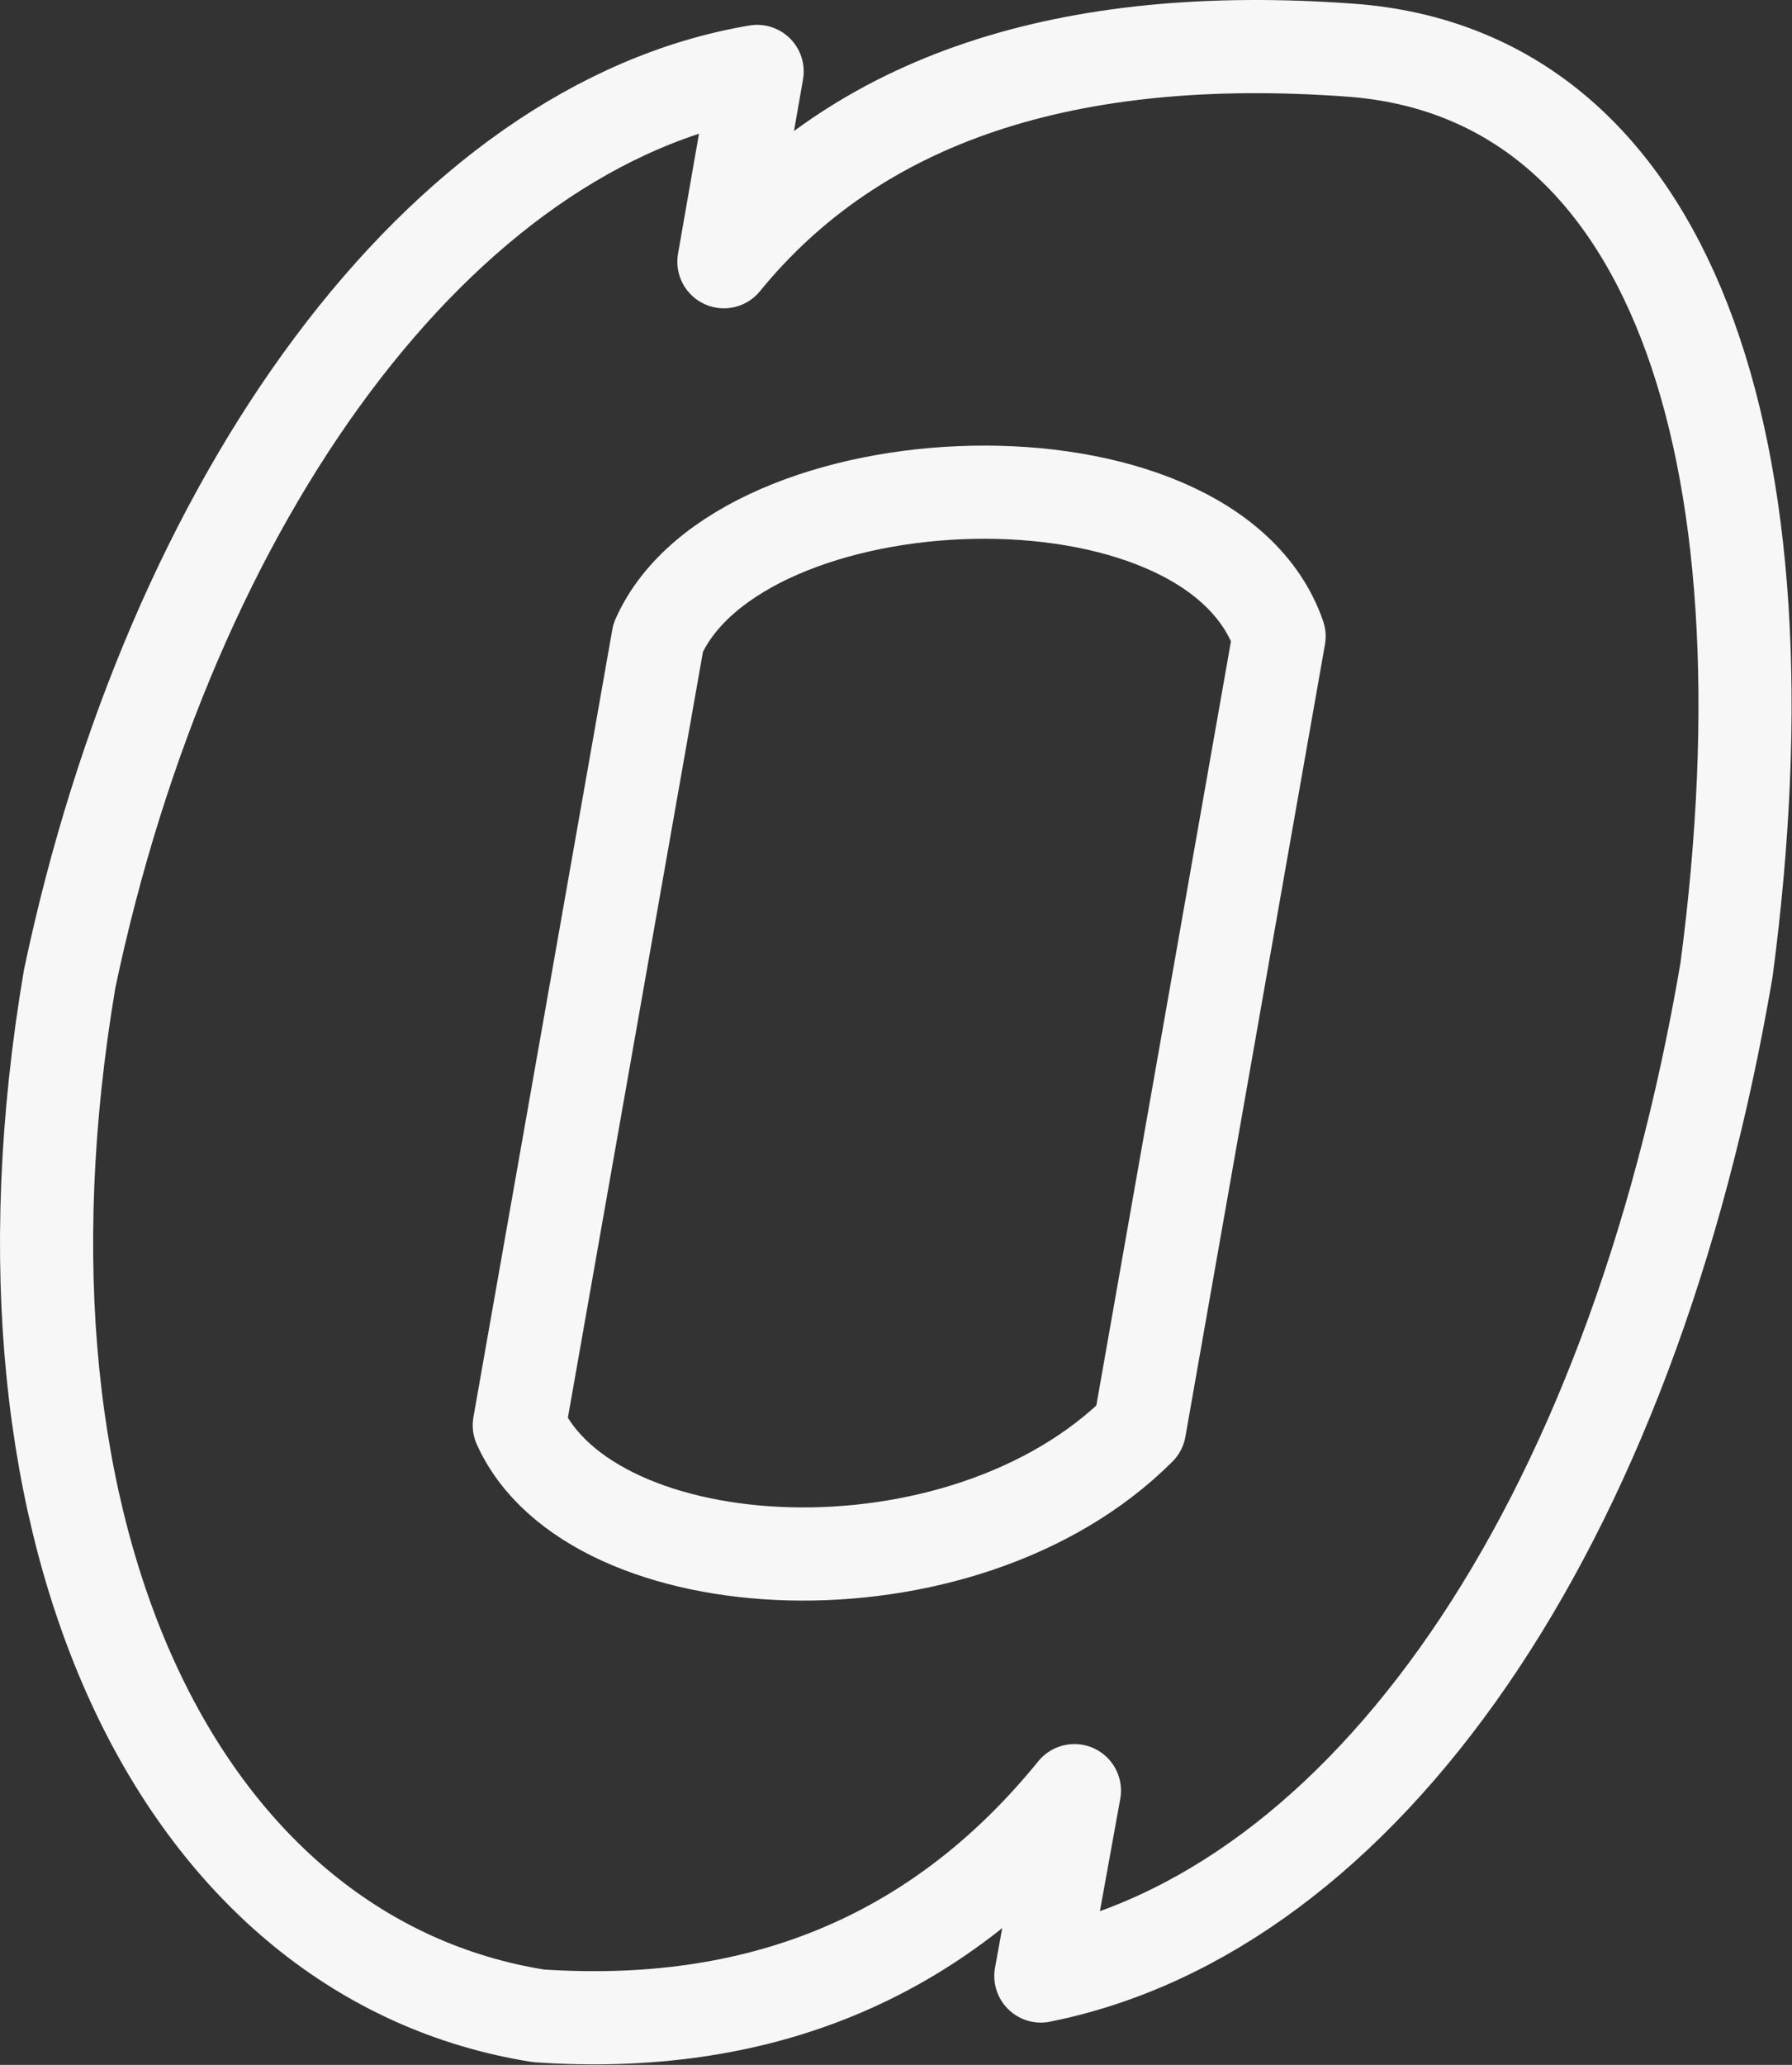 <?xml version="1.0" encoding="UTF-8" standalone="no"?>
<!DOCTYPE svg PUBLIC "-//W3C//DTD SVG 1.1//EN" "http://www.w3.org/Graphics/SVG/1.1/DTD/svg11.dtd">
<svg width="100%" height="100%" viewBox="0 0 805 927" version="1.1" xmlns="http://www.w3.org/2000/svg" xmlns:xlink="http://www.w3.org/1999/xlink" xml:space="preserve" xmlns:serif="http://www.serif.com/" style="fill-rule:evenodd;clip-rule:evenodd;stroke-linecap:round;stroke-linejoin:round;stroke-miterlimit:1.5;">
    <rect x="0" y="0" width="805" height="927" fill="#333333" stroke="none"/>
    <g transform="matrix(1,0,0,1,-97.838,-35.253)">
        <g id="Ebene1">
            <path d="M437.959,67.323C295.626,91.286 174.652,258.521 129.118,474.731C85.947,729.906 181.786,915.149 339.746,940.22C437.066,946.83 518.241,915.71 580.49,839.127L565.405,922.337C709.93,893.415 830.502,722.974 873.443,470.549C904.617,234.192 847.914,68.213 704.387,57.765C577.262,48.511 482.862,79.421 423.025,152.747L437.959,67.323Z" style="fill:none;stroke:rgb(247,247,247);stroke-width:41.83px;"/>
            <path d="M393.499,321.519C430.111,239.034 641.127,230.176 672.438,320.907L609.738,676.615C529.752,756.645 363.275,746.964 331.104,675.086L393.499,321.519Z" style="fill:none;stroke:rgb(247,247,247);stroke-width:41.83px;"/>
        </g>
    </g>
</svg>
